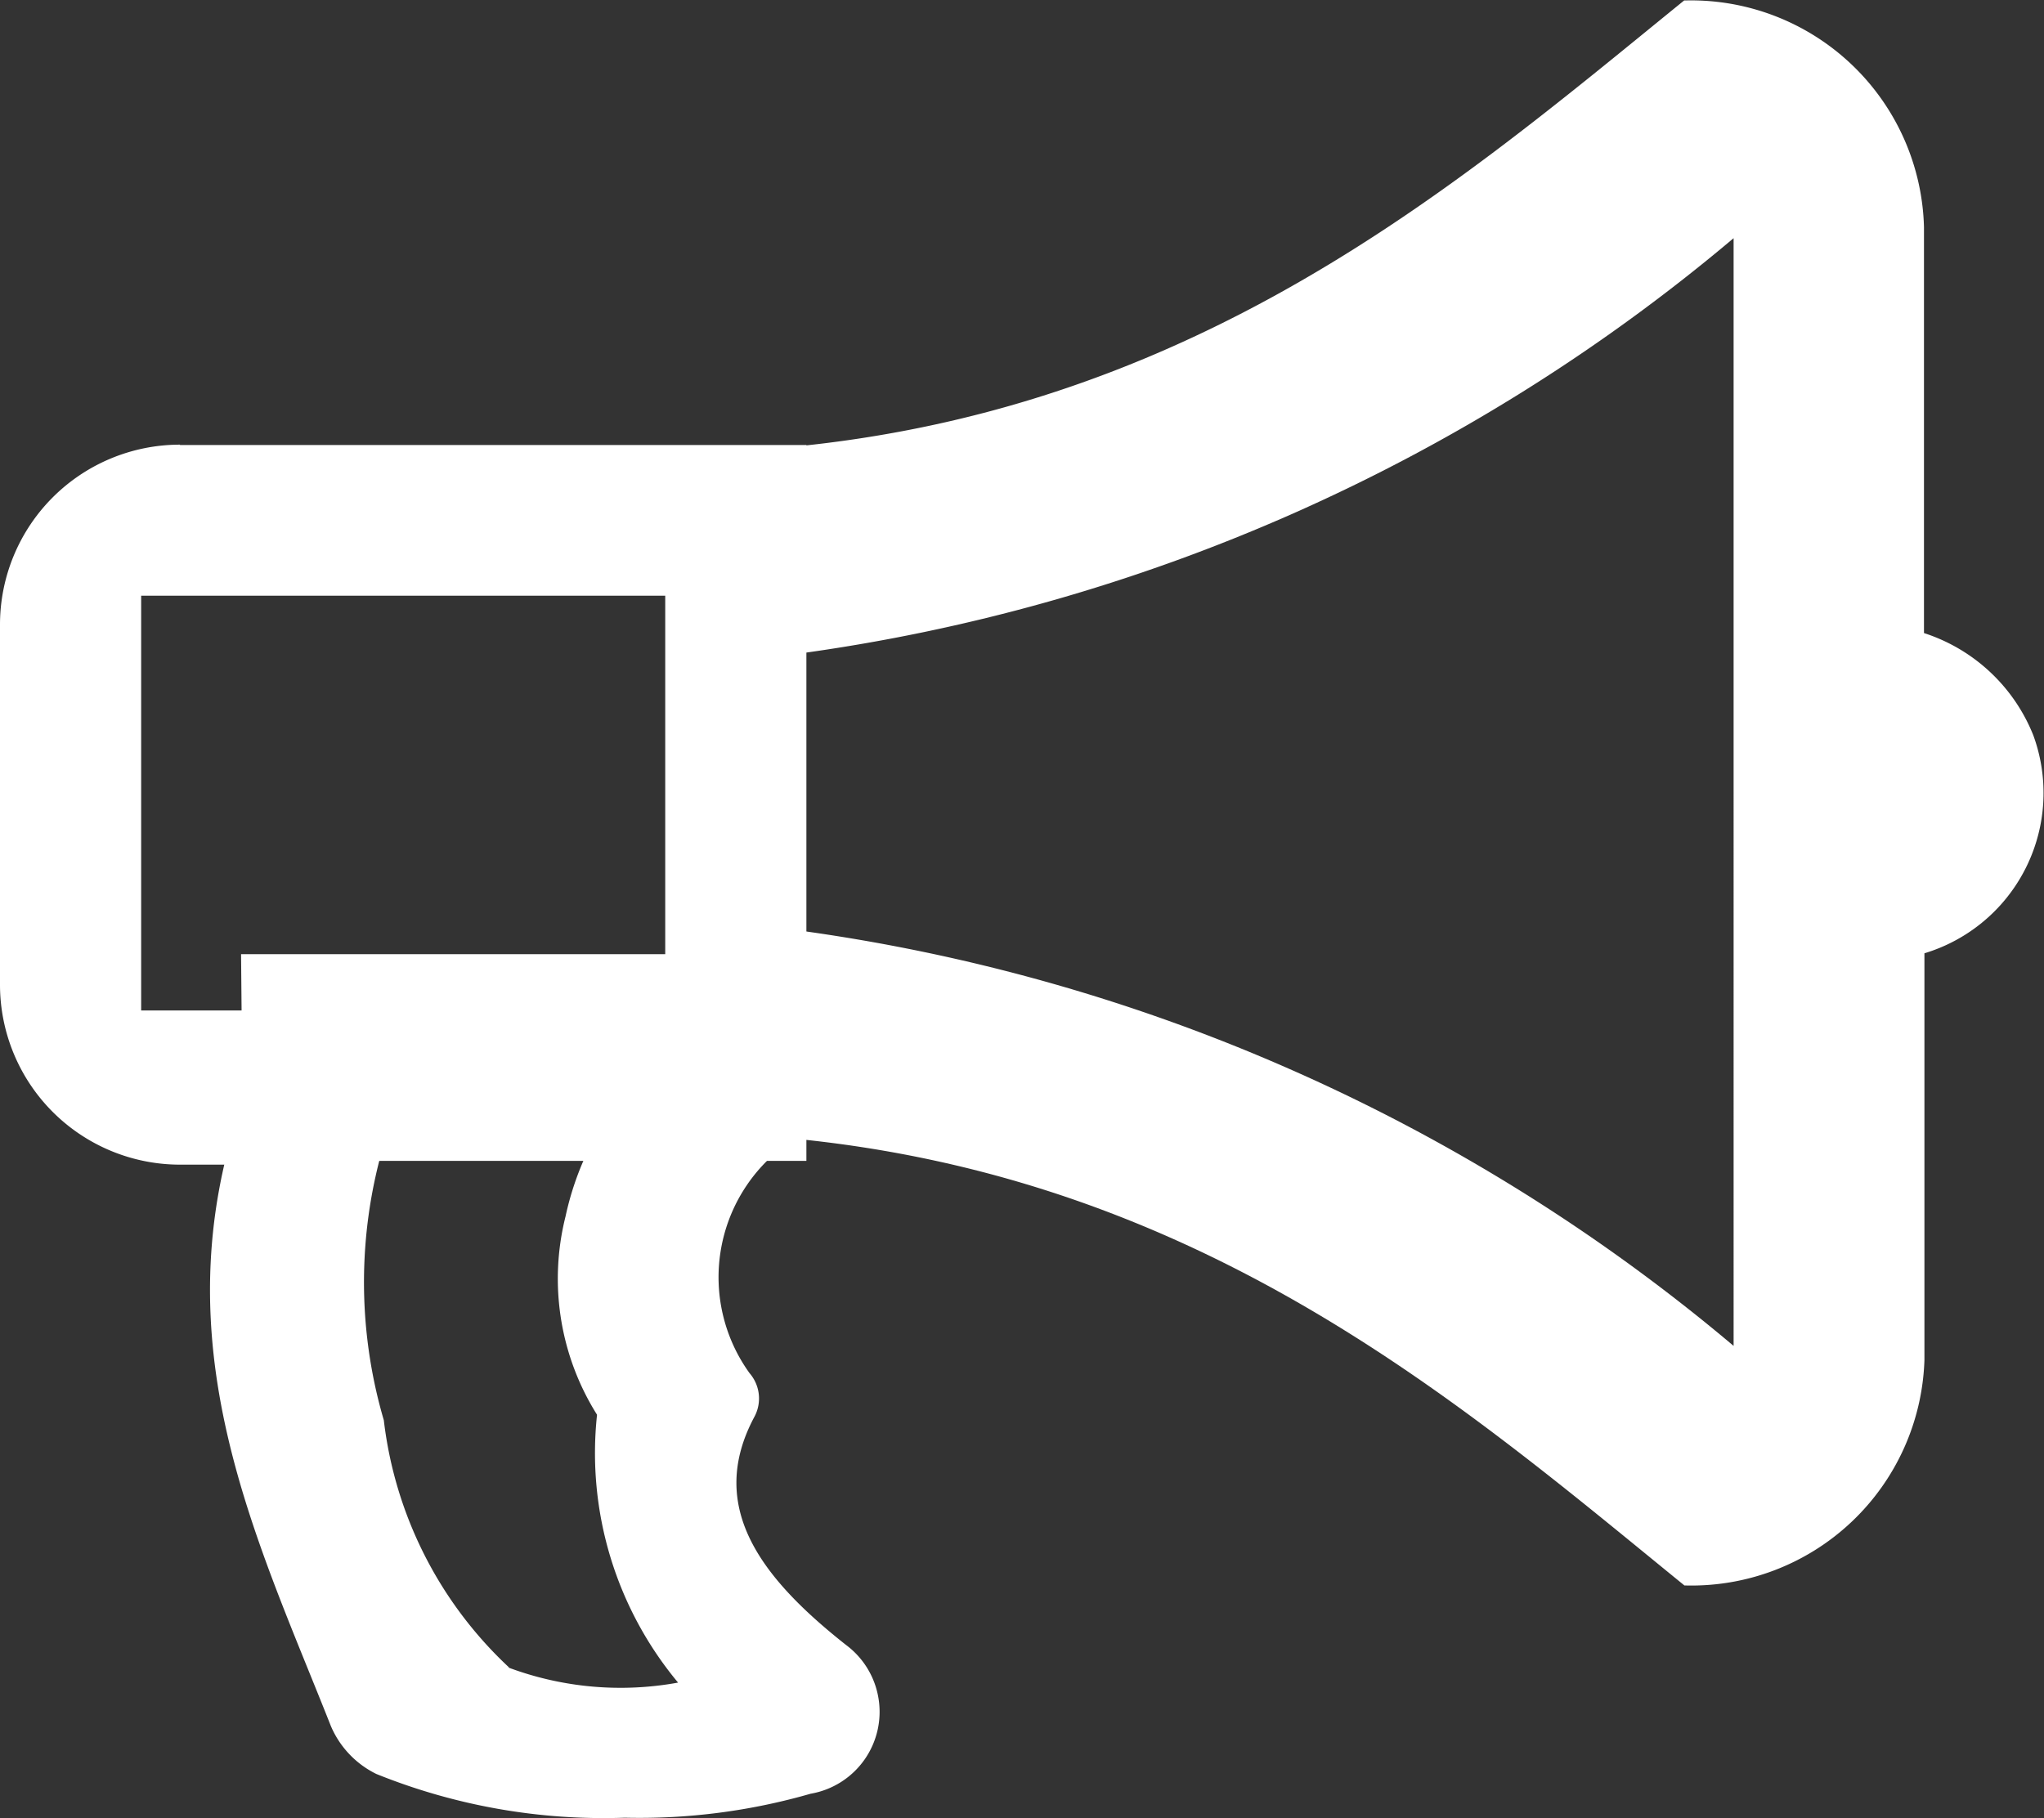 
<svg xmlns="http://www.w3.org/2000/svg" width="17.984" height="16" viewBox="0 0 17.984 16"><rect x="0" y="0" width="17.984" height="16" fill="#333333" stroke="none"/><defs><style>.a{fill:#fff;}</style></defs><g transform="translate(375.929 501.224)"><path class="a" d="M-374.345-349.216a1.584,1.584,0,0,0-1.584,1.584v3.168a1.584,1.584,0,0,0,1.584,1.584h.461v-.033h5.05v-6.3h-5.512Zm4.269,4.979h-4.611v-3.65h4.611Z" transform="translate(0 -148.095)"/><path class="a" d="M-112.424-494.753a1.548,1.548,0,0,0-.962-.9v-3.574a2.05,2.05,0,0,0-2.1-1.993h-.01c-2.106,1.71-4.6,3.9-8.745,3.98v6.221a1.771,1.771,0,0,1,.462-.22c3.876.225,6.258,2.317,8.285,3.967a2.051,2.051,0,0,0,2.112-1.984v-3.579A1.474,1.474,0,0,0-112.424-494.753Zm-2.637,5.373a16.149,16.149,0,0,0-8.27-3.662v-2.424a16.15,16.15,0,0,0,8.27-3.662Z" transform="translate(-245.615)"/><path class="a" d="M-304.368-174.8a.731.731,0,0,0-.283-.456c-.754-.595-1.228-1.219-.807-2.007a.34.34,0,0,0-.042-.385,1.443,1.443,0,0,1,.325-2.014,1.443,1.443,0,0,1,.268-.153v-.222l-.753-1.606,0,.308h-4.314l.012,1.3c-.739,2.119.116,3.817.778,5.492a.833.833,0,0,0,.4.422,5.339,5.339,0,0,0,2.187.385,5.441,5.441,0,0,0,1.634-.211A.731.731,0,0,0-304.368-174.8Zm-3.25-.26a3.539,3.539,0,0,1-1.1-2.174,4.312,4.312,0,0,1,.143-2.838h1.864l.081-.005a2.6,2.6,0,0,0-.489,1.049,2.249,2.249,0,0,0,.277,1.746,3.156,3.156,0,0,0,.713,2.357A2.817,2.817,0,0,1-307.618-175.056Z" transform="translate(-63.834 -311.492)"/></g></svg>